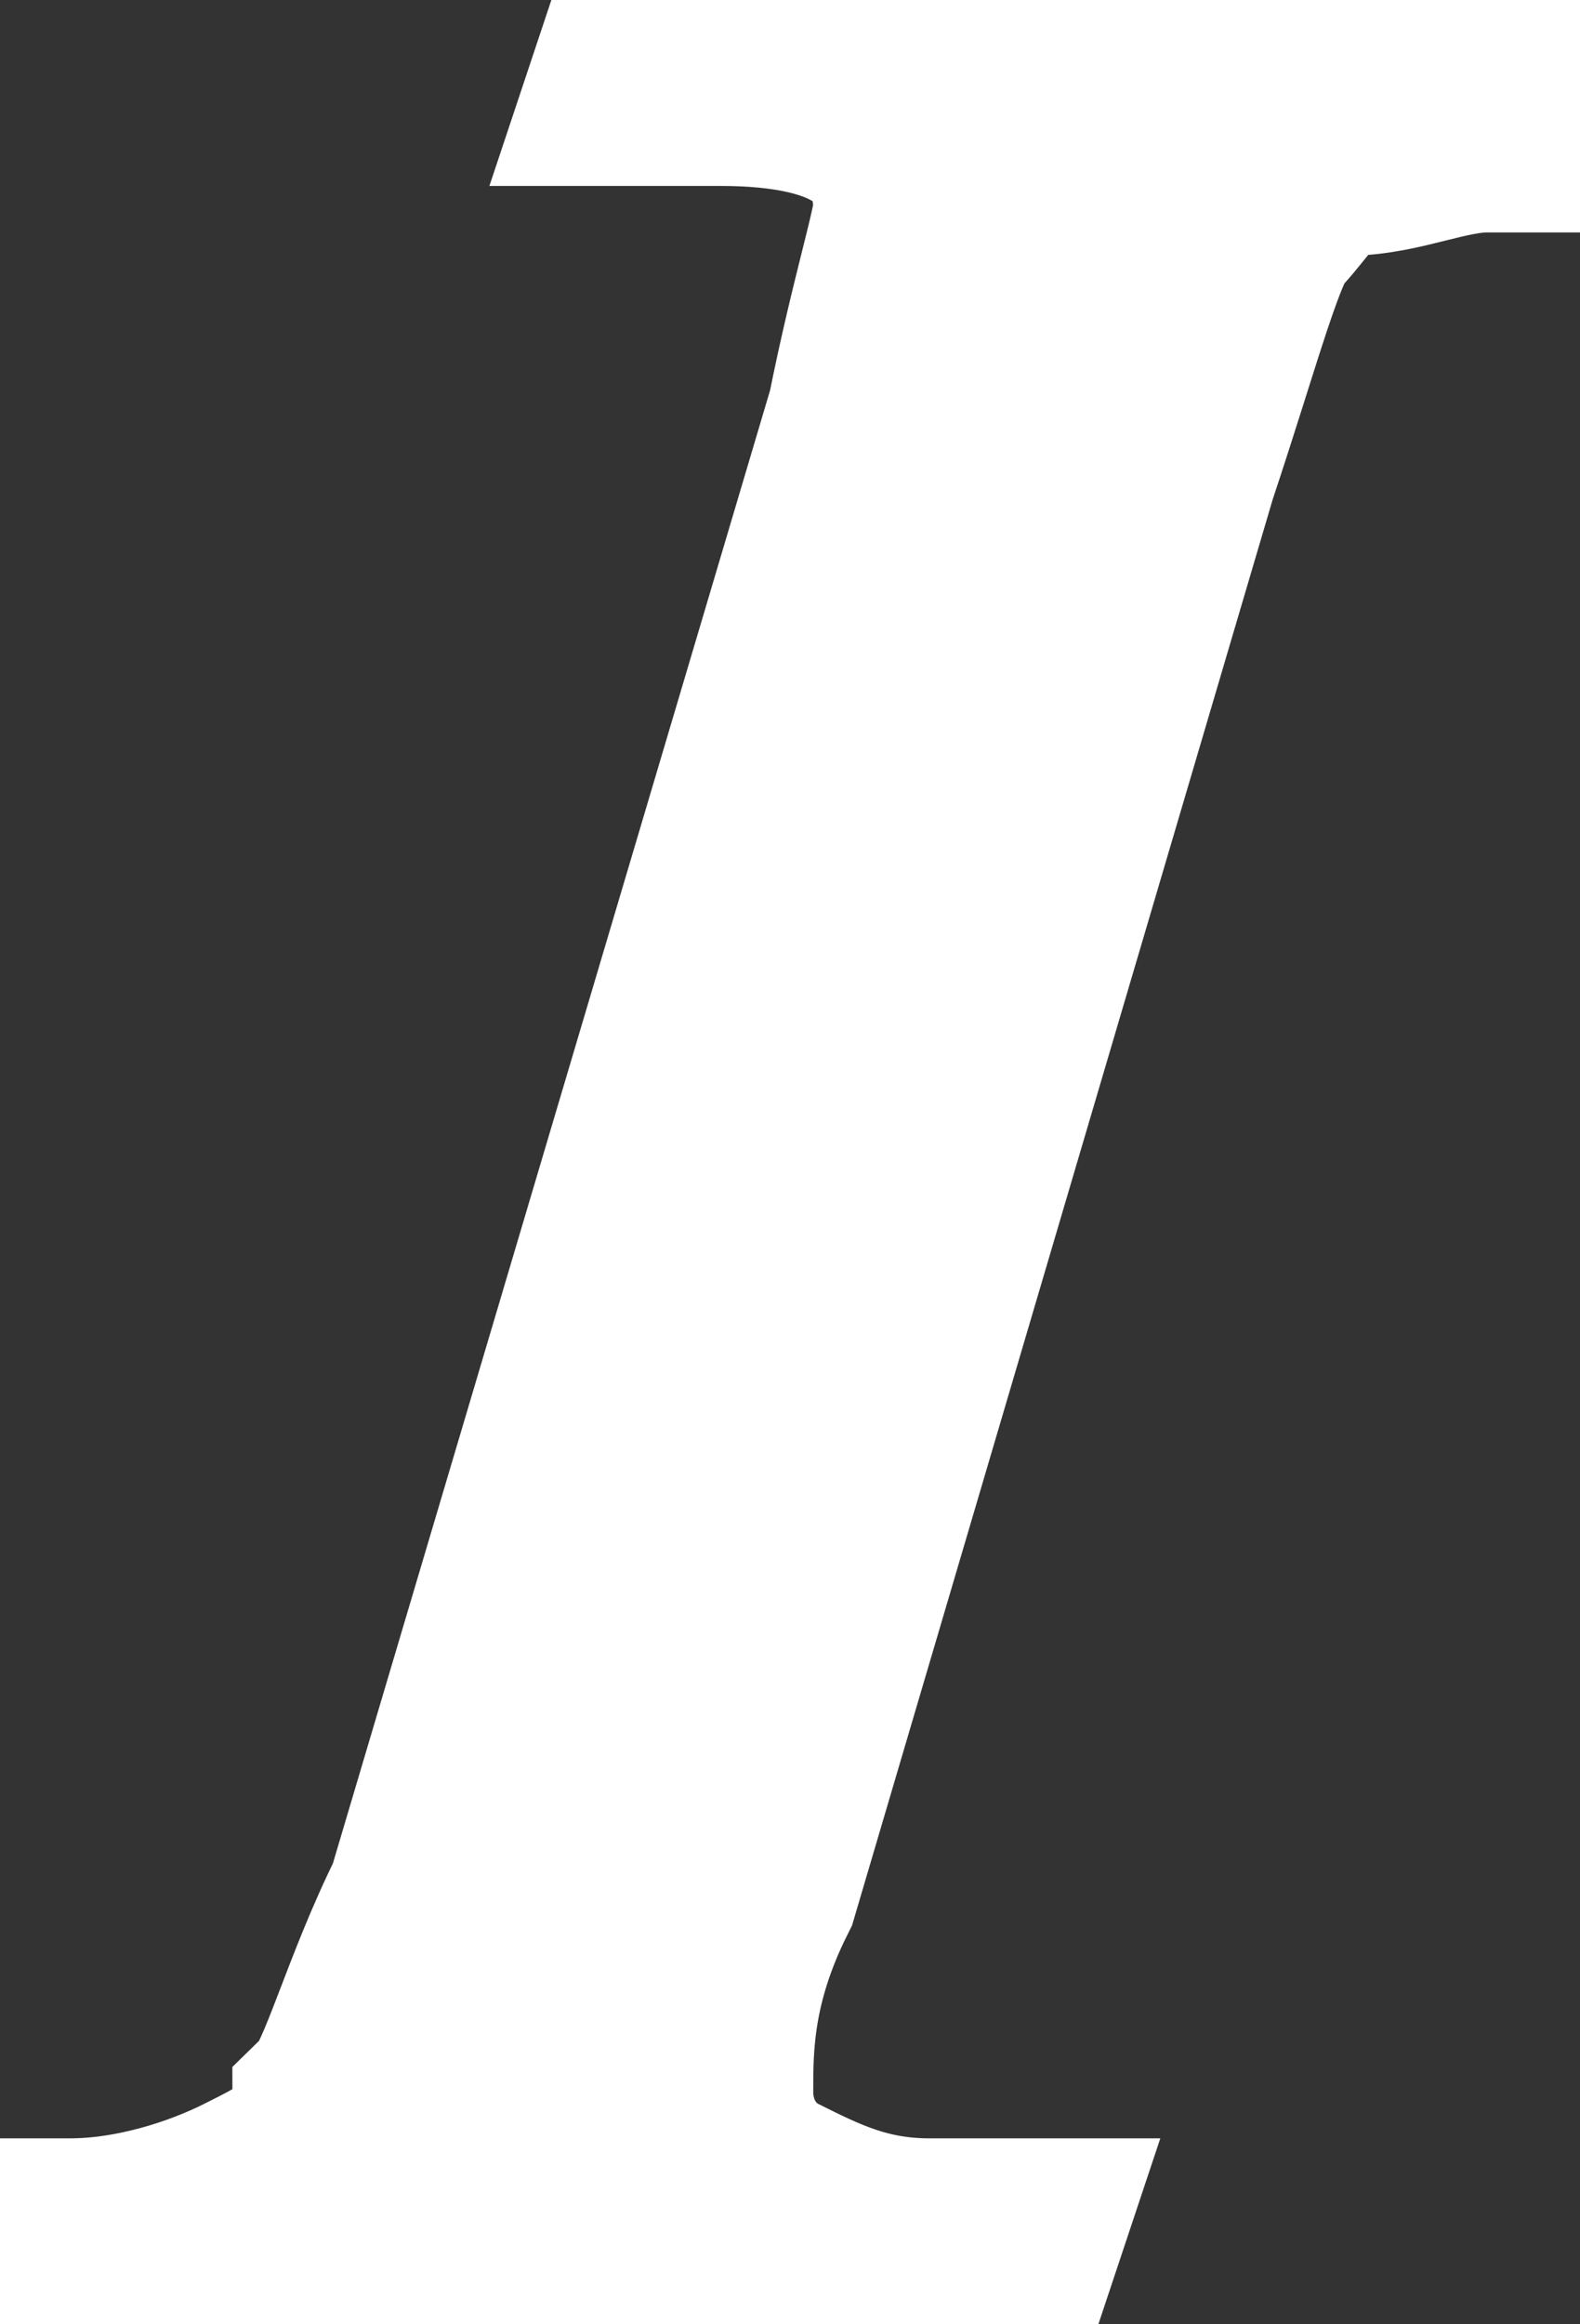 <svg fill="#FFFFFF" version="1.1" id="Layer_1" xmlns="http://www.w3.org/2000/svg" xmlns:xlink="http://www.w3.org/1999/xlink" x="0px" y="0px" width="6.8px" height="10px" viewBox="0 0 6.8 10" style="enable-background:new 0 0 6.8 10;" xml:space="preserve">
	<rect x="0" y="0" width="6.8" height="10" fill="#333333" stroke="none"/>
	<path style="stroke:#fff;" d="M2.9,0L2.8,0.3h0.3C3.7,0.3,4,0.5,4,0.9C4,1,3.9,1.3,3.8,1.8L1.9,8.2C1.7,8.6,1.6,9,1.5,9.1C1.5,9.3,1.3,9.4,1.1,9.5
	C0.9,9.6,0.6,9.7,0.3,9.7H0.1L0,10h4.2l0.1-0.3H4c-0.3,0-0.5-0.1-0.7-0.2C3.1,9.4,3,9.2,3,9C3,8.8,3,8.5,3.2,8.1L5,2
	c0.2-0.6,0.3-1,0.4-1.1s0.2-0.3,0.4-0.3s0.4-0.1,0.6-0.1h0.2L6.8,0H2.9z"/>
</svg>
